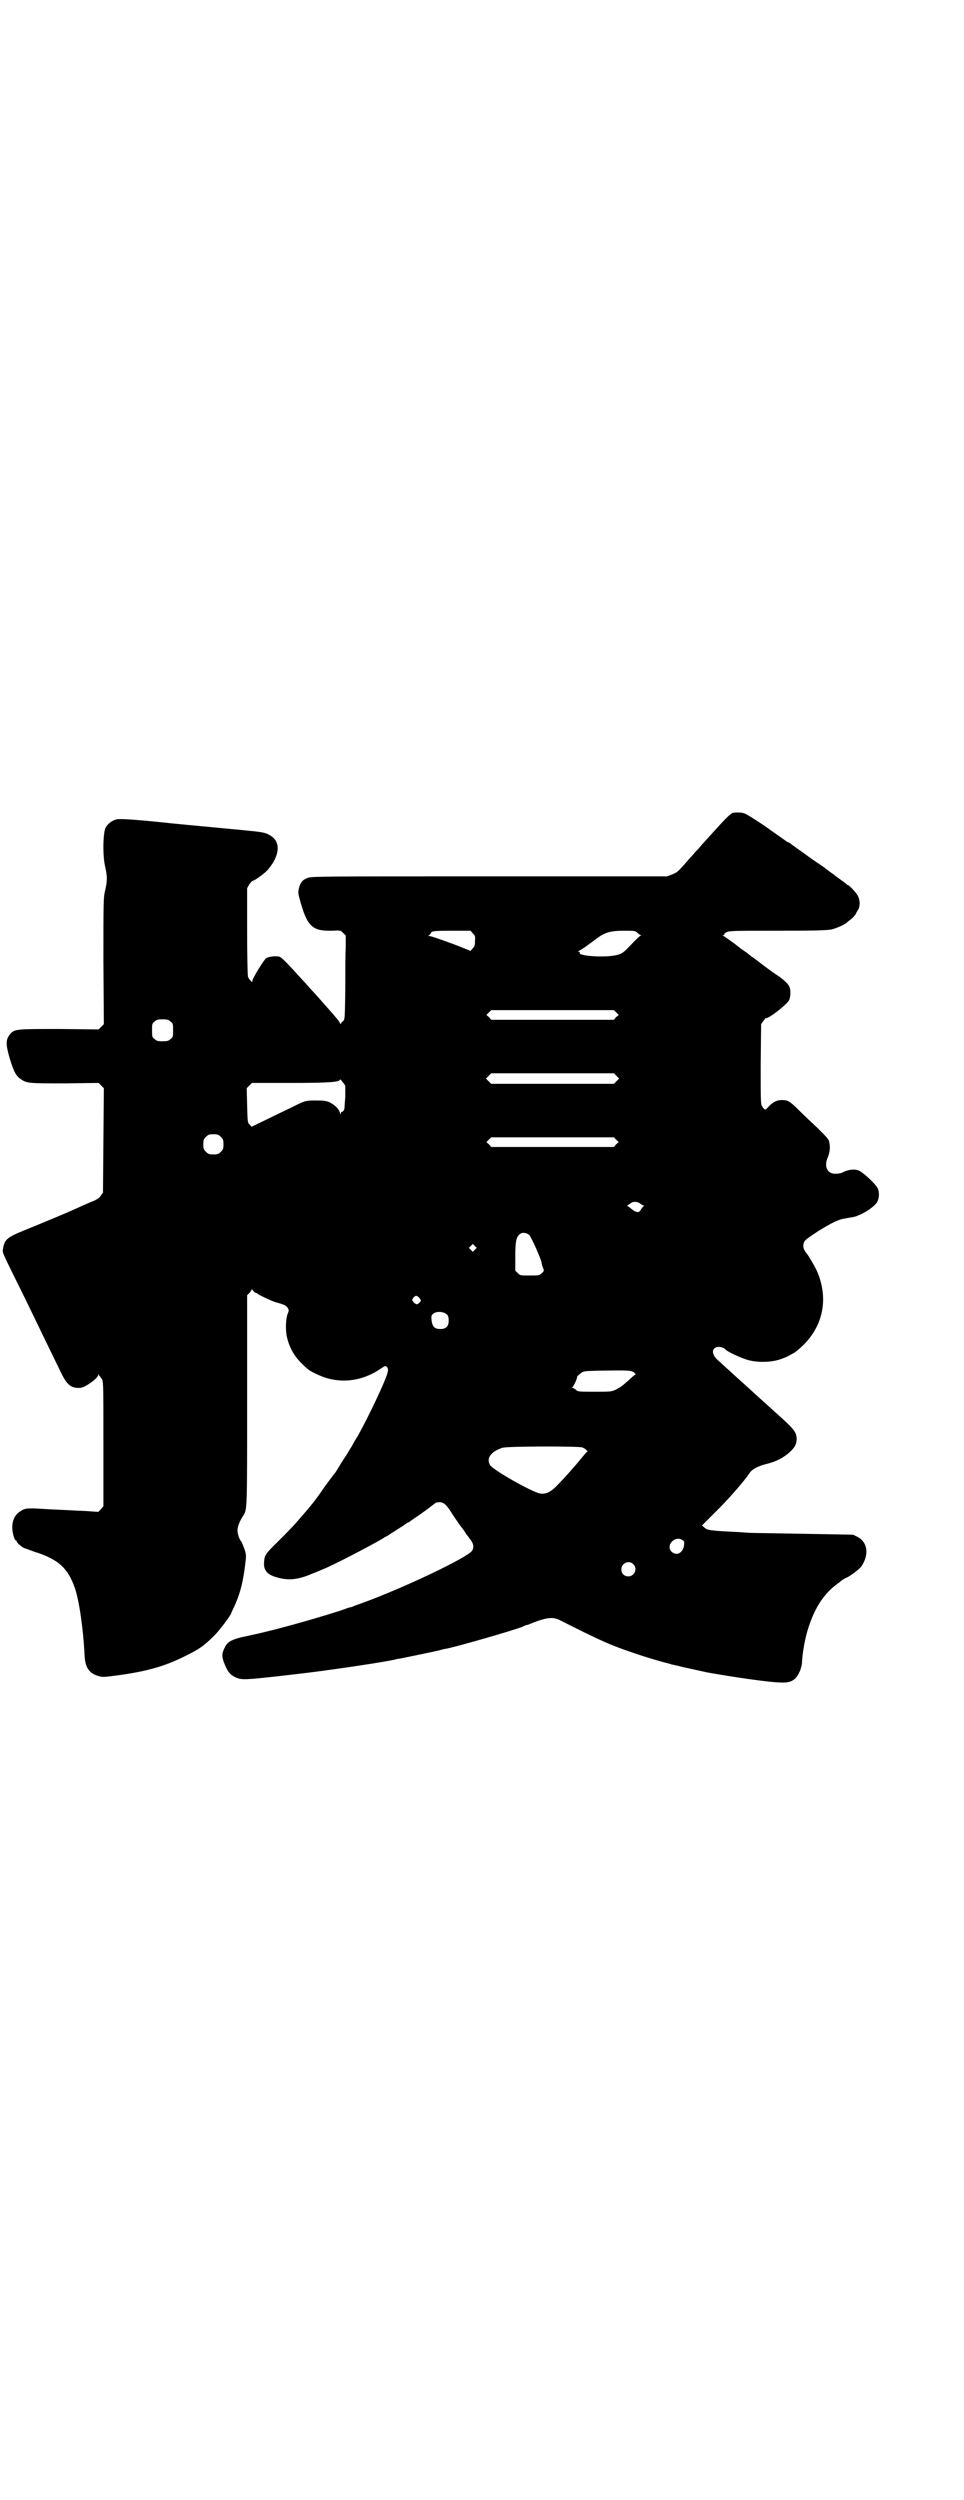 <?xml version="1.0" standalone="no"?>
<!DOCTYPE svg PUBLIC "-//W3C//DTD SVG 20010904//EN"
 "http://www.w3.org/TR/2001/REC-SVG-20010904/DTD/svg10.dtd">
<svg version="1.0" xmlns="http://www.w3.org/2000/svg"
 width="1100pt" height="2850pt" viewBox="0 0 1100 2850"
 preserveAspectRatio="xMidYMid meet">
<g transform="translate(0,2850) scale(0.5,-0.5)"
fill="#000000" stroke="none">
<path d="M1673 3847 c-7 -2 -20 -16 -65 -66 -4 -4 -10 -11 -14 -16 -4 -4 -9
-9 -11 -12 -2 -2 -10 -11 -17 -19 -20 -23 -21 -23 -33 -28 l-11 -4 -407 0
c-391 0 -406 0 -414 -4 -11 -4 -16 -11 -19 -24 -2 -9 -2 -11 5 -35 15 -51 27
-62 70 -61 20 1 20 1 26 -5 l6 -6 0 -28 c-1 -15 -1 -58 -1 -95 -1 -67 -1 -68
-5 -72 -3 -2 -5 -5 -5 -6 0 -2 -2 0 -3 3 -2 4 -9 12 -15 19 -21 24 -45 51 -50
56 -3 3 -11 13 -19 21 -37 41 -49 53 -54 54 -8 2 -25 0 -30 -4 -6 -5 -31 -46
-31 -51 0 -4 0 -4 -4 0 -2 2 -5 6 -6 9 -1 3 -2 48 -2 103 l0 99 5 9 c3 4 7 8
8 8 4 0 29 18 35 26 27 32 29 63 5 77 -11 7 -18 8 -59 12 -30 3 -160 15 -168
16 -74 8 -117 11 -124 9 -11 -3 -20 -10 -25 -19 -6 -12 -7 -64 -1 -89 5 -22 5
-32 0 -54 -4 -16 -4 -23 -4 -161 l1 -144 -6 -6 -6 -6 -90 1 c-99 0 -102 0
-112 -12 -10 -12 -10 -22 -2 -51 9 -31 15 -44 26 -51 14 -10 18 -10 101 -10
l77 1 6 -6 6 -6 -1 -119 -1 -119 -5 -7 c-3 -5 -8 -8 -14 -11 -5 -2 -17 -7 -26
-11 -41 -19 -88 -38 -132 -56 -42 -17 -48 -22 -51 -43 -2 -9 -5 -2 50 -113 47
-97 77 -159 84 -173 13 -26 23 -33 44 -31 11 2 39 22 39 29 0 3 1 3 1 1 1 -2
2 -3 3 -4 1 -1 3 -4 5 -7 3 -6 3 -22 3 -148 l0 -141 -6 -7 c-3 -4 -6 -6 -6 -6
-1 0 -13 1 -28 2 -27 1 -38 2 -85 4 -44 3 -53 3 -62 -3 -14 -8 -21 -20 -21
-39 0 -11 5 -29 8 -29 1 0 2 -1 2 -2 0 -3 9 -11 16 -15 3 -1 14 -5 25 -9 54
-17 76 -37 92 -83 10 -30 19 -93 22 -152 1 -28 10 -42 31 -48 9 -3 12 -3 42 1
68 9 110 21 156 44 33 16 44 24 68 48 12 12 38 47 38 51 0 0 3 7 7 15 13 29
20 55 25 99 2 16 2 19 -2 31 -3 8 -6 15 -7 17 -5 5 -9 18 -9 26 0 9 5 21 14
35 8 12 8 17 8 262 l0 239 5 5 c3 3 5 7 5 8 0 1 2 0 4 -3 2 -3 5 -5 7 -5 1 0
3 -1 3 -2 2 -2 29 -15 41 -19 19 -5 23 -7 27 -12 3 -5 4 -6 1 -13 -5 -11 -6
-39 -2 -55 5 -22 16 -42 31 -57 16 -16 19 -19 39 -28 46 -22 99 -17 143 13 12
8 12 8 16 3 2 -3 2 -6 0 -13 -5 -19 -43 -99 -67 -142 -5 -8 -11 -18 -14 -24
-3 -5 -7 -11 -8 -13 -1 -2 -8 -13 -16 -25 -7 -12 -14 -23 -15 -24 -1 -1 -11
-14 -22 -29 -24 -35 -29 -41 -63 -80 -11 -13 -31 -33 -44 -46 -29 -28 -31 -32
-32 -44 -3 -21 6 -32 28 -38 26 -8 49 -6 81 8 8 3 18 7 22 9 20 7 112 55 139
71 3 2 7 5 9 5 3 2 12 8 39 25 6 5 12 8 13 8 1 0 2 1 2 2 1 0 6 4 12 8 11 7
34 24 44 32 3 3 7 3 13 3 9 -1 15 -7 28 -28 4 -6 12 -18 17 -25 6 -7 12 -16
14 -20 3 -3 6 -7 7 -9 9 -10 12 -20 6 -29 -12 -16 -157 -85 -251 -119 -8 -3
-18 -6 -21 -8 -3 -1 -7 -2 -8 -2 -1 0 -11 -4 -23 -8 -44 -14 -96 -29 -146 -42
-25 -6 -27 -7 -64 -15 -35 -7 -45 -13 -51 -26 -7 -14 -7 -20 -2 -34 9 -24 16
-31 34 -37 12 -3 27 -2 130 10 72 8 212 29 229 34 2 1 7 1 11 2 10 2 79 16 90
19 4 1 10 3 13 3 26 5 154 42 174 50 4 2 8 4 10 4 2 0 9 3 16 6 32 12 45 13
62 4 91 -46 113 -56 173 -76 26 -9 65 -20 74 -22 1 0 4 -1 6 -2 2 0 6 -1 9 -2
3 0 9 -2 13 -3 14 -3 54 -12 59 -13 62 -11 144 -23 169 -23 21 -1 32 5 40 21
4 7 6 16 7 21 1 26 8 65 17 89 14 42 35 73 64 94 4 3 8 6 9 7 2 2 9 6 12 7 9
4 30 20 34 26 18 27 14 55 -9 67 l-10 5 -109 2 c-60 1 -113 2 -119 2 -5 0 -21
1 -34 2 -62 3 -71 4 -77 10 l-6 5 27 27 c34 33 70 75 82 93 5 8 18 15 37 20
22 5 39 14 53 26 13 12 16 18 17 29 1 17 -6 25 -44 59 -6 5 -34 31 -41 37 -8
7 -36 33 -42 38 -8 7 -35 32 -55 50 -11 11 -12 23 -2 27 7 3 18 0 22 -5 4 -5
37 -20 52 -24 22 -6 53 -5 73 2 9 3 18 7 21 9 3 2 8 4 11 6 3 2 13 10 21 18
44 44 56 103 33 162 -6 15 -17 33 -25 45 -8 9 -10 16 -8 24 2 7 3 8 33 28 26
16 43 25 56 28 11 2 16 3 23 4 18 3 50 23 56 35 5 9 5 22 1 31 -6 11 -35 38
-45 41 -10 3 -24 1 -35 -5 -3 -2 -10 -3 -16 -3 -19 -1 -27 17 -18 37 4 10 6
20 4 32 -1 9 -3 11 -27 35 -15 14 -34 32 -43 41 -20 20 -25 23 -38 23 -12 0
-20 -4 -30 -14 -9 -10 -9 -10 -16 0 -3 5 -3 14 -3 96 l1 91 5 7 c3 4 5 7 6 7
5 -3 48 31 53 41 3 7 4 21 1 29 -2 7 -13 17 -26 26 -5 3 -19 13 -31 22 -12 9
-26 20 -31 23 -5 4 -10 8 -11 9 -1 0 -6 4 -12 8 -5 4 -15 12 -21 16 -7 5 -14
10 -17 12 -4 2 -5 3 -2 3 2 0 3 1 2 2 -1 1 2 3 6 5 6 3 23 3 117 3 89 0 111 1
122 3 12 3 30 11 35 16 1 1 6 5 10 8 4 3 8 8 10 11 1 3 4 8 6 11 4 8 4 20 -1
30 -3 7 -20 25 -23 25 -1 0 -2 1 -4 3 -1 1 -5 4 -8 6 -3 2 -8 6 -11 8 -3 2 -7
5 -9 7 -3 2 -13 9 -23 17 -25 17 -24 16 -50 35 -13 9 -24 17 -25 18 -1 1 -4 3
-7 4 -3 1 -5 3 -6 4 -1 0 -8 6 -16 11 -8 6 -16 11 -17 12 -10 8 -53 36 -59 38
-6 3 -18 3 -27 2z m-594 -275 c5 -5 6 -6 5 -17 0 -10 -1 -13 -5 -17 l-5 -6
-10 4 c-26 11 -80 30 -84 30 -4 0 -4 1 -2 1 2 1 4 3 5 5 2 5 3 6 49 6 l42 0 5
-6z m376 1 c3 -3 6 -5 8 -5 1 0 1 -1 -1 -1 -2 -1 -12 -10 -22 -21 -17 -18 -20
-20 -31 -23 -25 -7 -91 -3 -86 5 1 1 0 2 -2 2 -3 0 -2 1 2 3 3 2 10 6 14 9 4
3 15 11 23 17 20 15 32 19 64 19 24 0 26 0 31 -5z m-49 -181 l6 -6 -6 -5 -5
-6 -140 0 -140 0 -5 6 -6 5 6 6 5 5 140 0 140 0 5 -5z m-1017 -21 c6 -4 6 -6
6 -20 0 -14 0 -16 -6 -20 -4 -4 -7 -5 -18 -5 -11 0 -14 1 -18 5 -6 4 -6 6 -6
20 0 14 0 16 6 20 4 4 7 5 18 5 11 0 14 -1 18 -5z m1018 -124 l6 -6 -6 -6 -6
-6 -140 0 -140 0 -6 6 -6 6 6 6 6 6 140 0 140 0 6 -6z m-619 -47 c-1 -14 -2
-26 -2 -28 -1 -4 -5 -8 -6 -7 -1 1 -2 -1 -2 -3 0 -4 -1 -3 -3 3 -3 8 -10 15
-23 22 -8 3 -12 4 -30 4 -26 0 -25 0 -59 -17 -15 -7 -42 -20 -58 -28 l-31 -15
-4 5 c-5 4 -5 6 -6 44 l-1 39 6 6 6 6 89 0 c89 0 112 2 112 8 0 1 3 -2 6 -6
l6 -8 0 -25z m-284 -92 c5 -5 6 -7 6 -17 0 -10 -1 -12 -6 -17 -5 -5 -7 -6 -17
-6 -10 0 -12 1 -17 6 -5 5 -6 7 -6 17 0 10 1 12 6 17 5 5 7 6 17 6 10 0 12 -1
17 -6z m902 -6 l6 -6 -6 -5 -5 -6 -140 0 -140 0 -5 6 -6 5 6 6 5 5 140 0 140
0 5 -5z m55 -146 c2 -2 6 -4 7 -4 2 0 2 -1 1 -2 -1 0 -4 -4 -6 -7 -4 -9 -11
-8 -21 0 -4 4 -9 7 -10 7 -2 0 -1 1 1 2 2 2 5 4 7 5 4 4 15 4 21 -1z m-253
-72 c4 -3 28 -57 28 -63 0 -1 1 -6 3 -11 3 -7 3 -8 -3 -13 -5 -5 -6 -5 -27 -5
-21 0 -22 0 -27 5 l-6 6 0 32 c0 35 2 44 10 51 5 5 16 4 22 -2z m-124 -33 l-5
-5 -4 4 -5 5 4 4 5 5 4 -4 5 -5 -4 -4z m-128 -109 c5 -5 6 -9 1 -12 -5 -5 -7
-5 -13 1 -4 5 -4 5 -1 10 5 6 8 6 13 1z m64 -39 c3 -3 4 -7 4 -14 0 -13 -6
-19 -19 -19 -13 0 -18 5 -20 19 -1 10 -1 12 4 16 7 6 24 5 31 -2z m427 -132
c3 -3 5 -5 3 -5 -1 0 -6 -4 -11 -9 -19 -17 -22 -19 -33 -25 -11 -5 -12 -5 -49
-5 -37 0 -39 0 -43 5 -3 2 -7 4 -8 4 -2 0 -2 1 0 1 3 2 12 21 11 24 0 1 3 4 7
7 7 6 8 6 41 7 67 1 75 1 82 -4z m-118 -171 c6 -2 15 -10 11 -10 -1 0 -6 -6
-11 -12 -13 -16 -38 -45 -57 -64 -16 -17 -27 -21 -40 -19 -19 4 -104 52 -113
64 -10 15 0 31 27 40 9 4 175 4 183 1z m228 -211 c5 -3 5 -4 4 -13 -3 -17 -17
-24 -28 -14 -15 14 7 38 24 27z m-112 -55 c11 -10 3 -28 -11 -28 -9 0 -16 6
-16 16 0 14 17 22 27 12z"/>
</g>
</svg>
